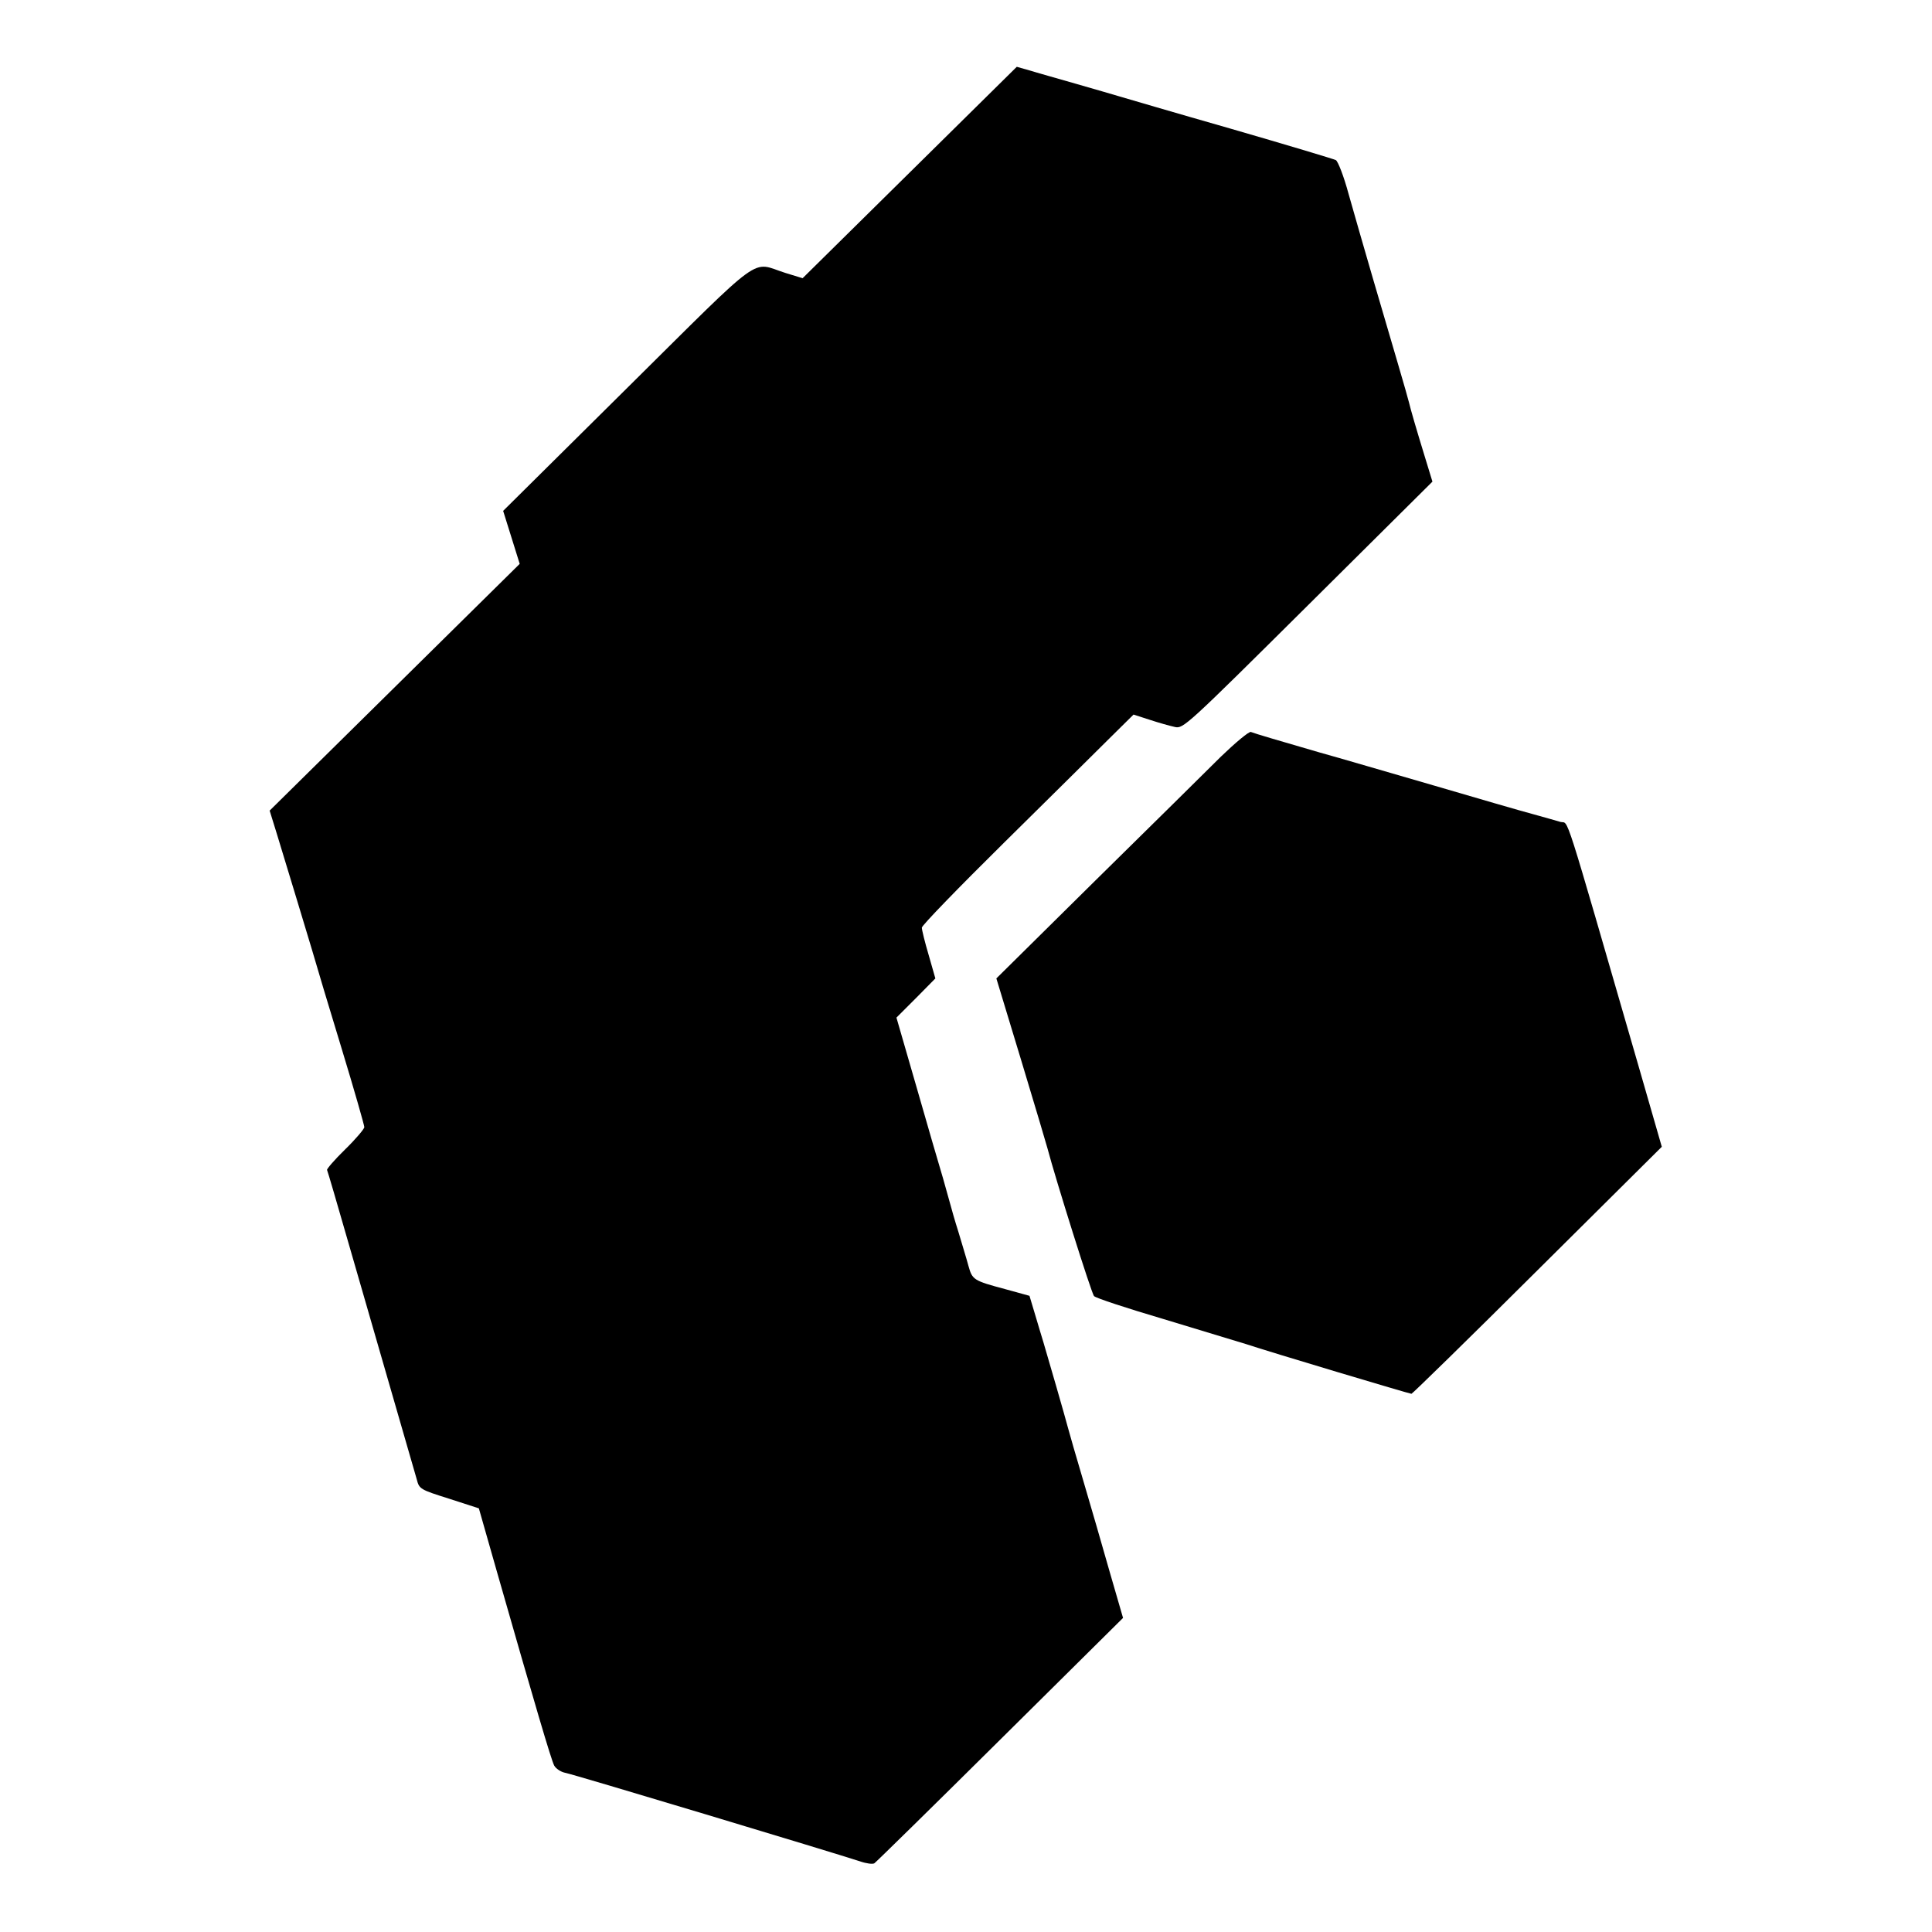 <?xml version="1.0" standalone="no"?>
<!DOCTYPE svg PUBLIC "-//W3C//DTD SVG 20010904//EN"
 "http://www.w3.org/TR/2001/REC-SVG-20010904/DTD/svg10.dtd">
<svg version="1.0" xmlns="http://www.w3.org/2000/svg"
 width="700pt" height="700pt" viewBox="0 0 700 700"
 preserveAspectRatio="xMidYMid meet">
<g transform="translate(0,700) scale(0.1,-0.1)"
fill="#000000" stroke="none">
<path d="M3296 6375 l-388 -383 -62 19 c-128 40 -67 85 -573 -416 l-450 -446
30 -96 30 -96 -453 -447 -453 -447 26 -84 c51 -167 99 -326 127 -419 15 -52
64 -216 109 -363 45 -148 81 -274 81 -281 0 -6 -31 -43 -70 -81 -38 -37 -67
-71 -65 -74 2 -4 37 -123 78 -266 122 -422 236 -817 247 -855 9 -35 12 -37
117 -70 l108 -35 67 -235 c137 -479 195 -676 206 -697 6 -11 24 -23 39 -26 26
-4 978 -291 1069 -321 23 -8 46 -11 52 -7 6 4 211 205 456 448 l445 441 -49
169 c-26 92 -69 240 -95 328 -26 88 -51 174 -55 190 -9 35 -76 267 -89 310 -5
17 -19 62 -30 100 l-21 70 -87 24 c-116 31 -120 34 -134 84 -6 23 -23 78 -36
122 -14 44 -26 87 -28 95 -2 8 -15 53 -28 100 -14 47 -58 197 -97 334 l-72
249 71 71 70 71 -24 84 c-14 47 -25 92 -25 100 0 8 134 146 298 308 163 161
336 332 383 379 l86 85 59 -19 c33 -11 73 -22 91 -26 30 -7 42 4 482 441 l451
448 -26 85 c-32 104 -54 180 -59 202 -2 9 -20 72 -40 140 -46 155 -137 467
-179 616 -17 63 -38 117 -46 122 -8 4 -181 56 -385 115 -203 58 -383 111 -400
116 -16 5 -86 25 -155 45 -69 20 -145 41 -170 49 l-46 13 -388 -383z"/>
<path d="M4424 4259 c-52 -52 -257 -254 -455 -449 l-359 -355 91 -300 c50
-165 92 -307 94 -315 29 -110 160 -528 169 -536 6 -7 119 -44 251 -83 132 -40
267 -81 300 -91 87 -29 592 -180 599 -180 3 0 209 201 457 448 l450 447 -85
295 c-278 960 -250 873 -282 882 -16 5 -60 17 -99 28 -38 10 -200 57 -360 104
-159 46 -346 101 -415 120 -148 43 -230 67 -248 74 -7 2 -55 -38 -108 -89z"/>
</g>
</svg>
